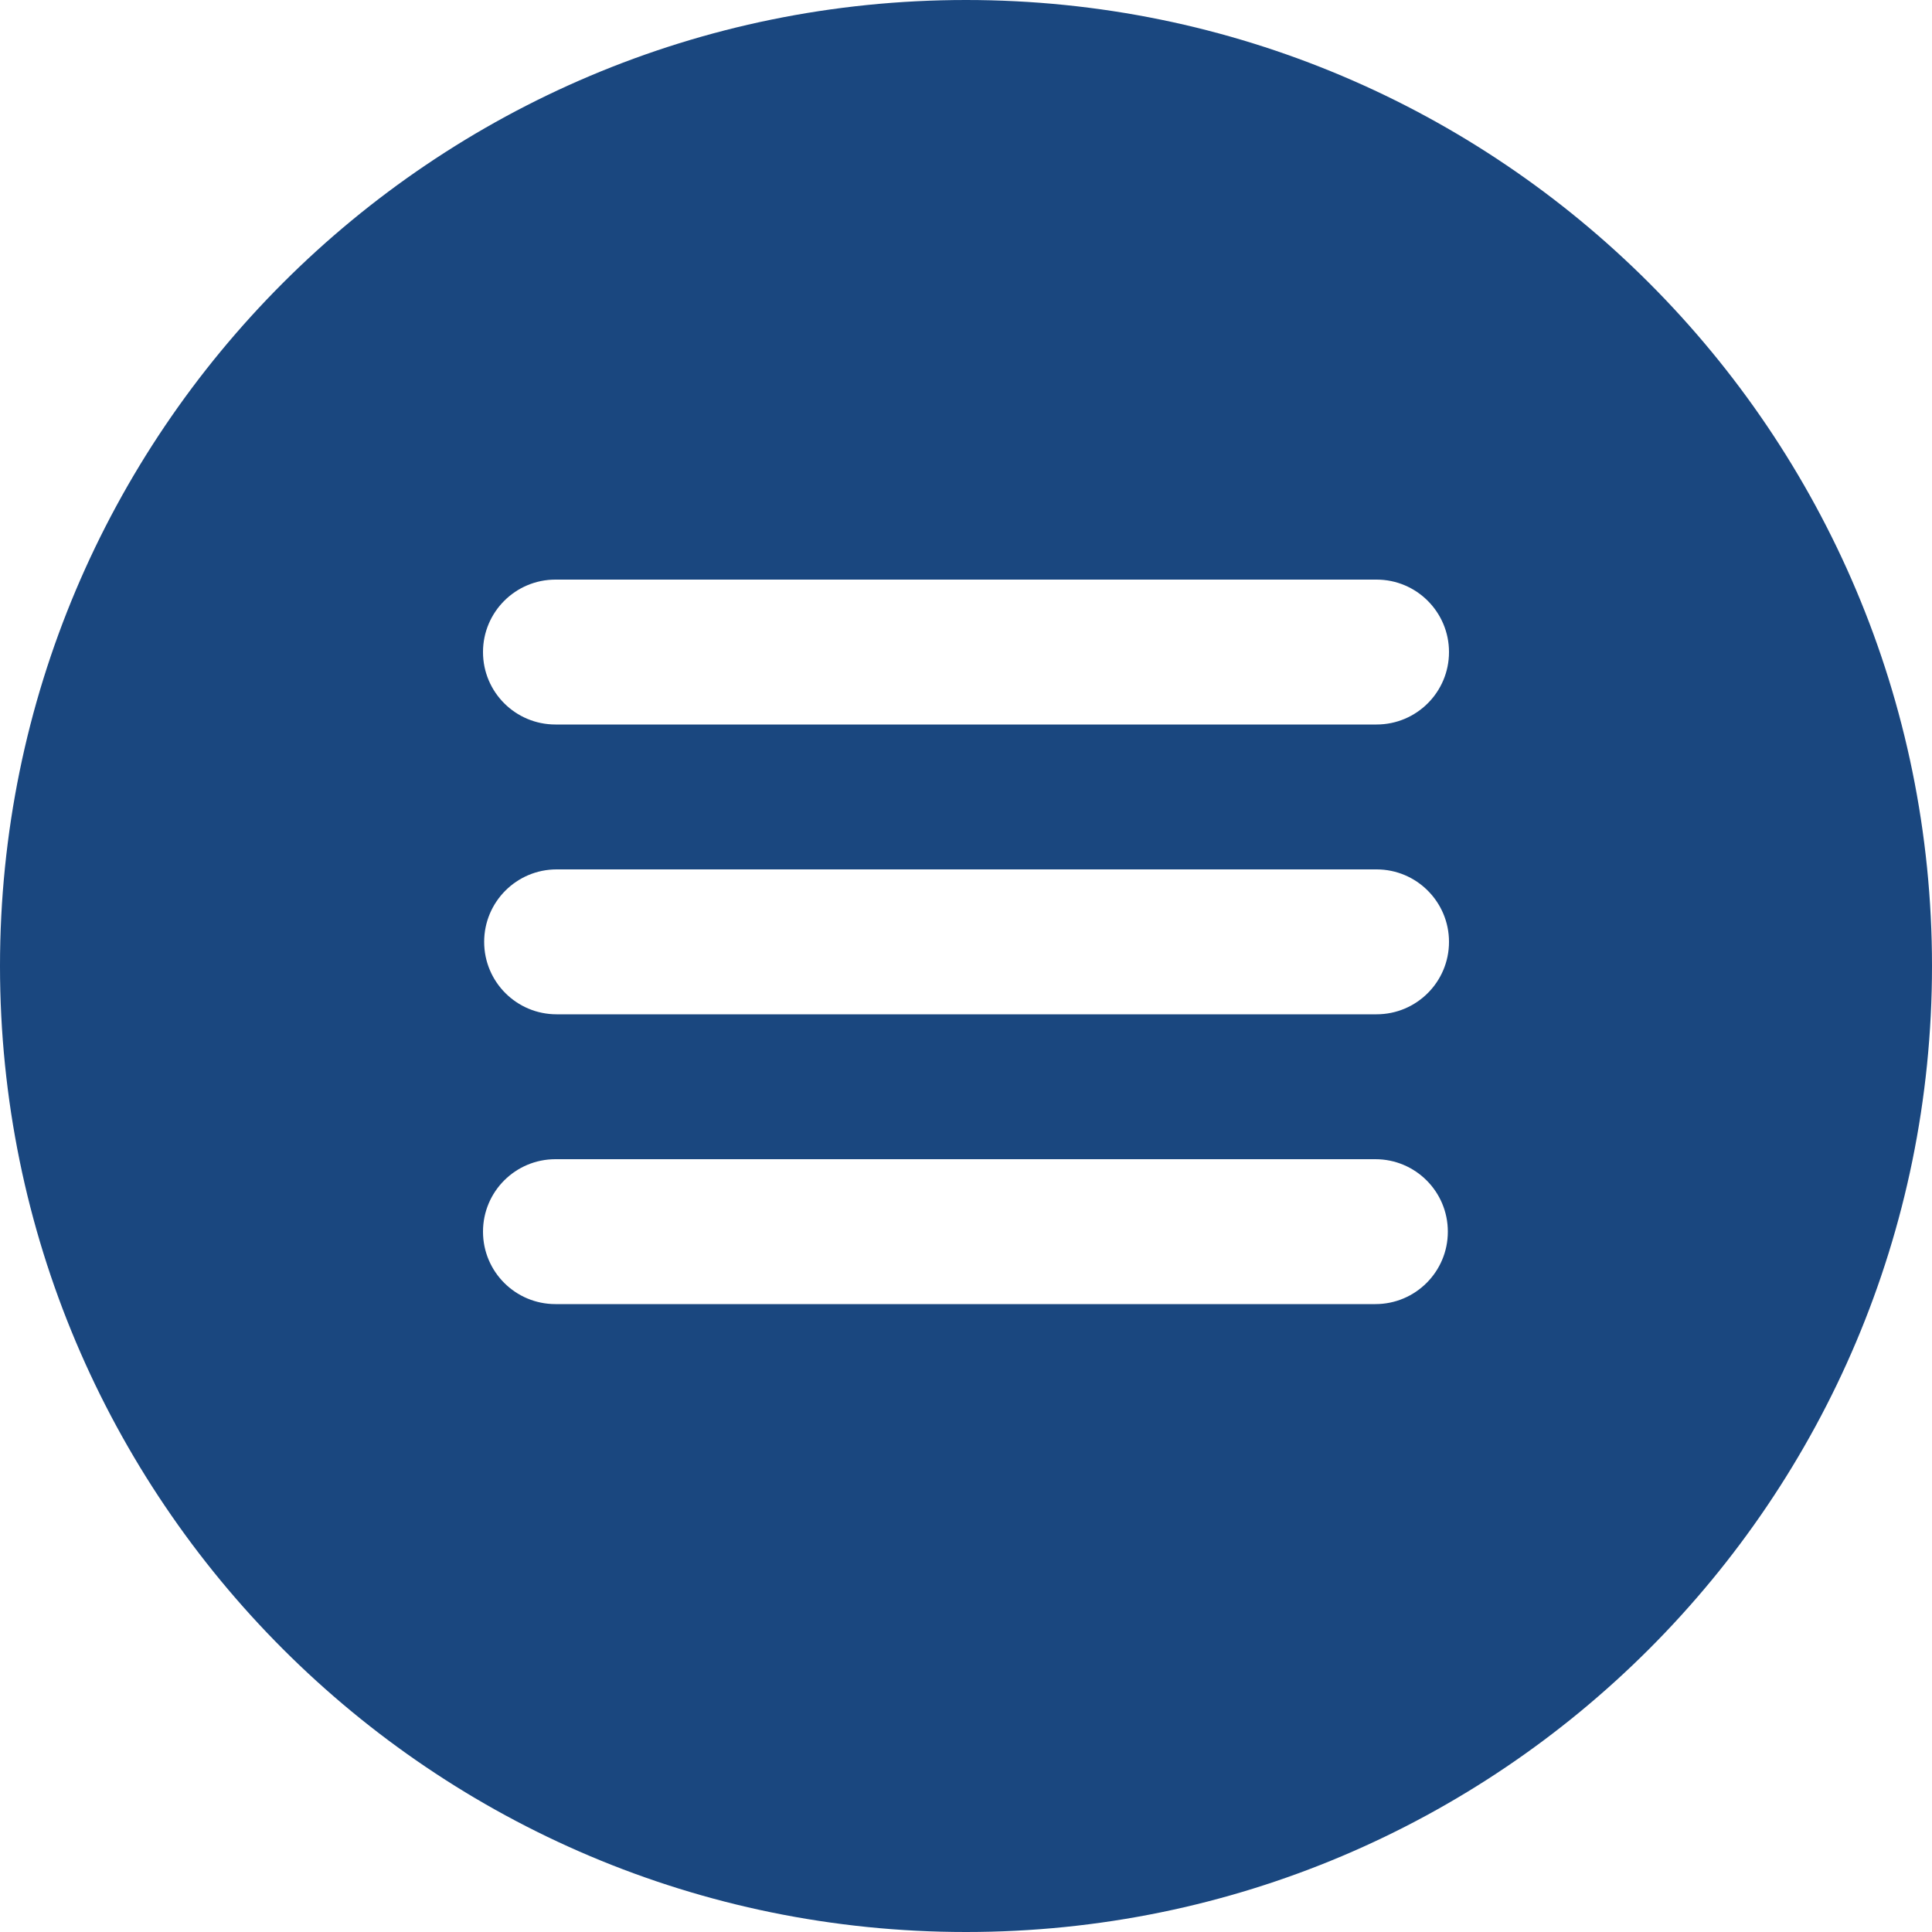 <svg width="20" height="20" viewBox="0 0 20 20" fill="none" xmlns="http://www.w3.org/2000/svg">
<path d="M10 0C4.477 0 0 4.477 0 10C0 15.523 4.477 20 10 20C15.523 20 20 15.523 20 10C20 4.477 15.523 0 10 0ZM5.75 6H14.25C14.664 6 15 6.336 15 6.75C15 7.165 14.664 7.5 14.25 7.5H5.75C5.336 7.5 5 7.165 5 6.75C5 6.336 5.336 6 5.75 6ZM5.762 9H14.25C14.664 9 15 9.336 15 9.75C15 10.165 14.664 10.5 14.25 10.5H5.762C5.348 10.5 5.012 10.165 5.012 9.75C5.012 9.336 5.348 9 5.762 9ZM5.75 12H14.238C14.652 12 14.988 12.335 14.988 12.75C14.988 13.165 14.652 13.5 14.238 13.5H5.75C5.336 13.5 5 13.165 5 12.75C5 12.335 5.336 12 5.75 12Z" fill="#1A477F"/>
</svg>
